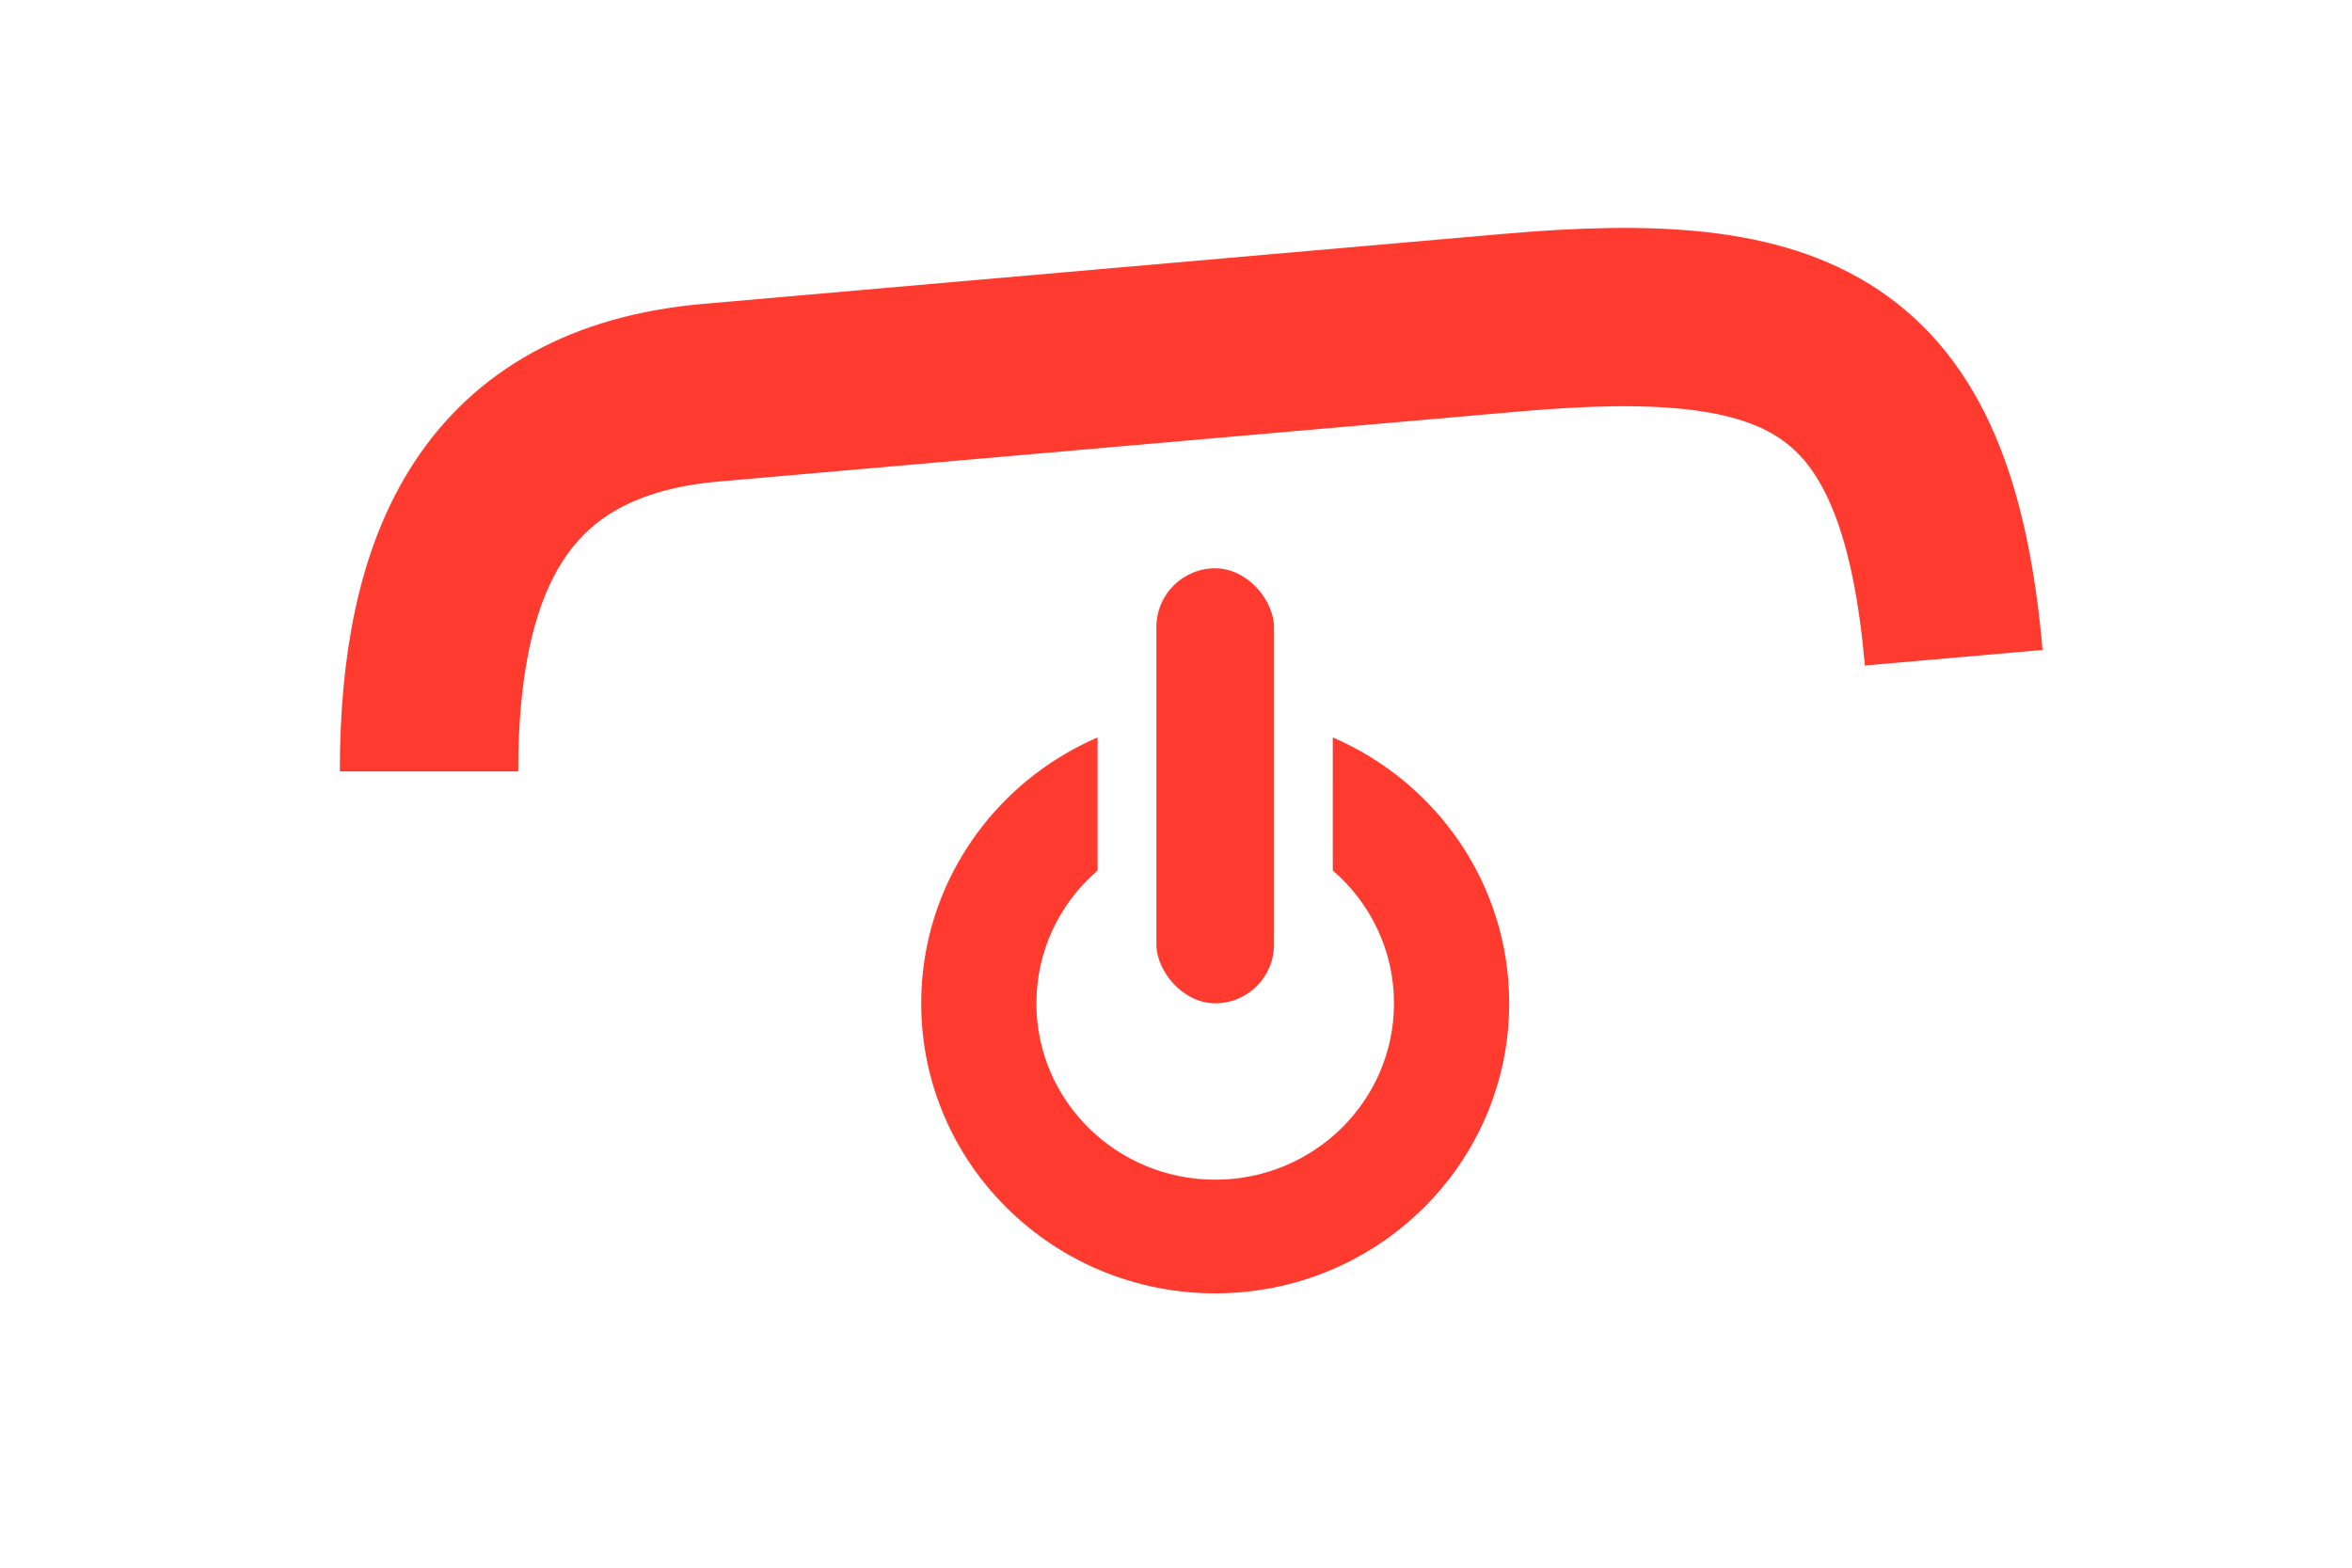 <?xml version="1.0" encoding="UTF-8"?>
<svg width="120px" height="80px" viewBox="0 0 120 80" version="1.1" xmlns="http://www.w3.org/2000/svg" xmlns:xlink="http://www.w3.org/1999/xlink">
    <title>function-button/hang_up</title>
    <g id="function-button/hang_up" stroke="none" stroke-width="1" fill="none" fill-rule="evenodd">
        <g id="Group-3" transform="translate(20.32, 14.637)">
            <path d="M0.68,3.363 C0.68,19.286 7.055,22.363 21.68,22.363 C36.305,22.363 49.43,22.363 62.662,22.363 C73.744,22.363 77.752,14.955 78.68,4.363" id="Path-2-Copy" stroke="#FF3B30" stroke-width="9.1" transform="translate(39.68, 12.863) rotate(175) translate(-39.68, -12.863) "></path>
            <g id="Group" transform="translate(26.68, 14.363)" fill="#FF3B30">
                <path d="M30,22.2 C30,30.374 23.284,37 15,37 C6.716,37 0,30.374 0,22.2 C0,16.131 3.702,10.916 8.999,8.632 L8.999,15.422 C7.086,17.072 5.878,19.497 5.878,22.2 C5.878,27.171 9.962,31.2 15,31.2 C20.038,31.2 24.122,27.171 24.122,22.2 C24.122,19.496 22.913,17.071 21,15.421 L20.999,8.631 C26.297,10.915 30,16.131 30,22.2 Z" id="Combined-Shape"></path>
                <rect id="Rectangle" x="12" y="0" width="6" height="22.2" rx="3"></rect>
            </g>
        </g>
    </g>
</svg>